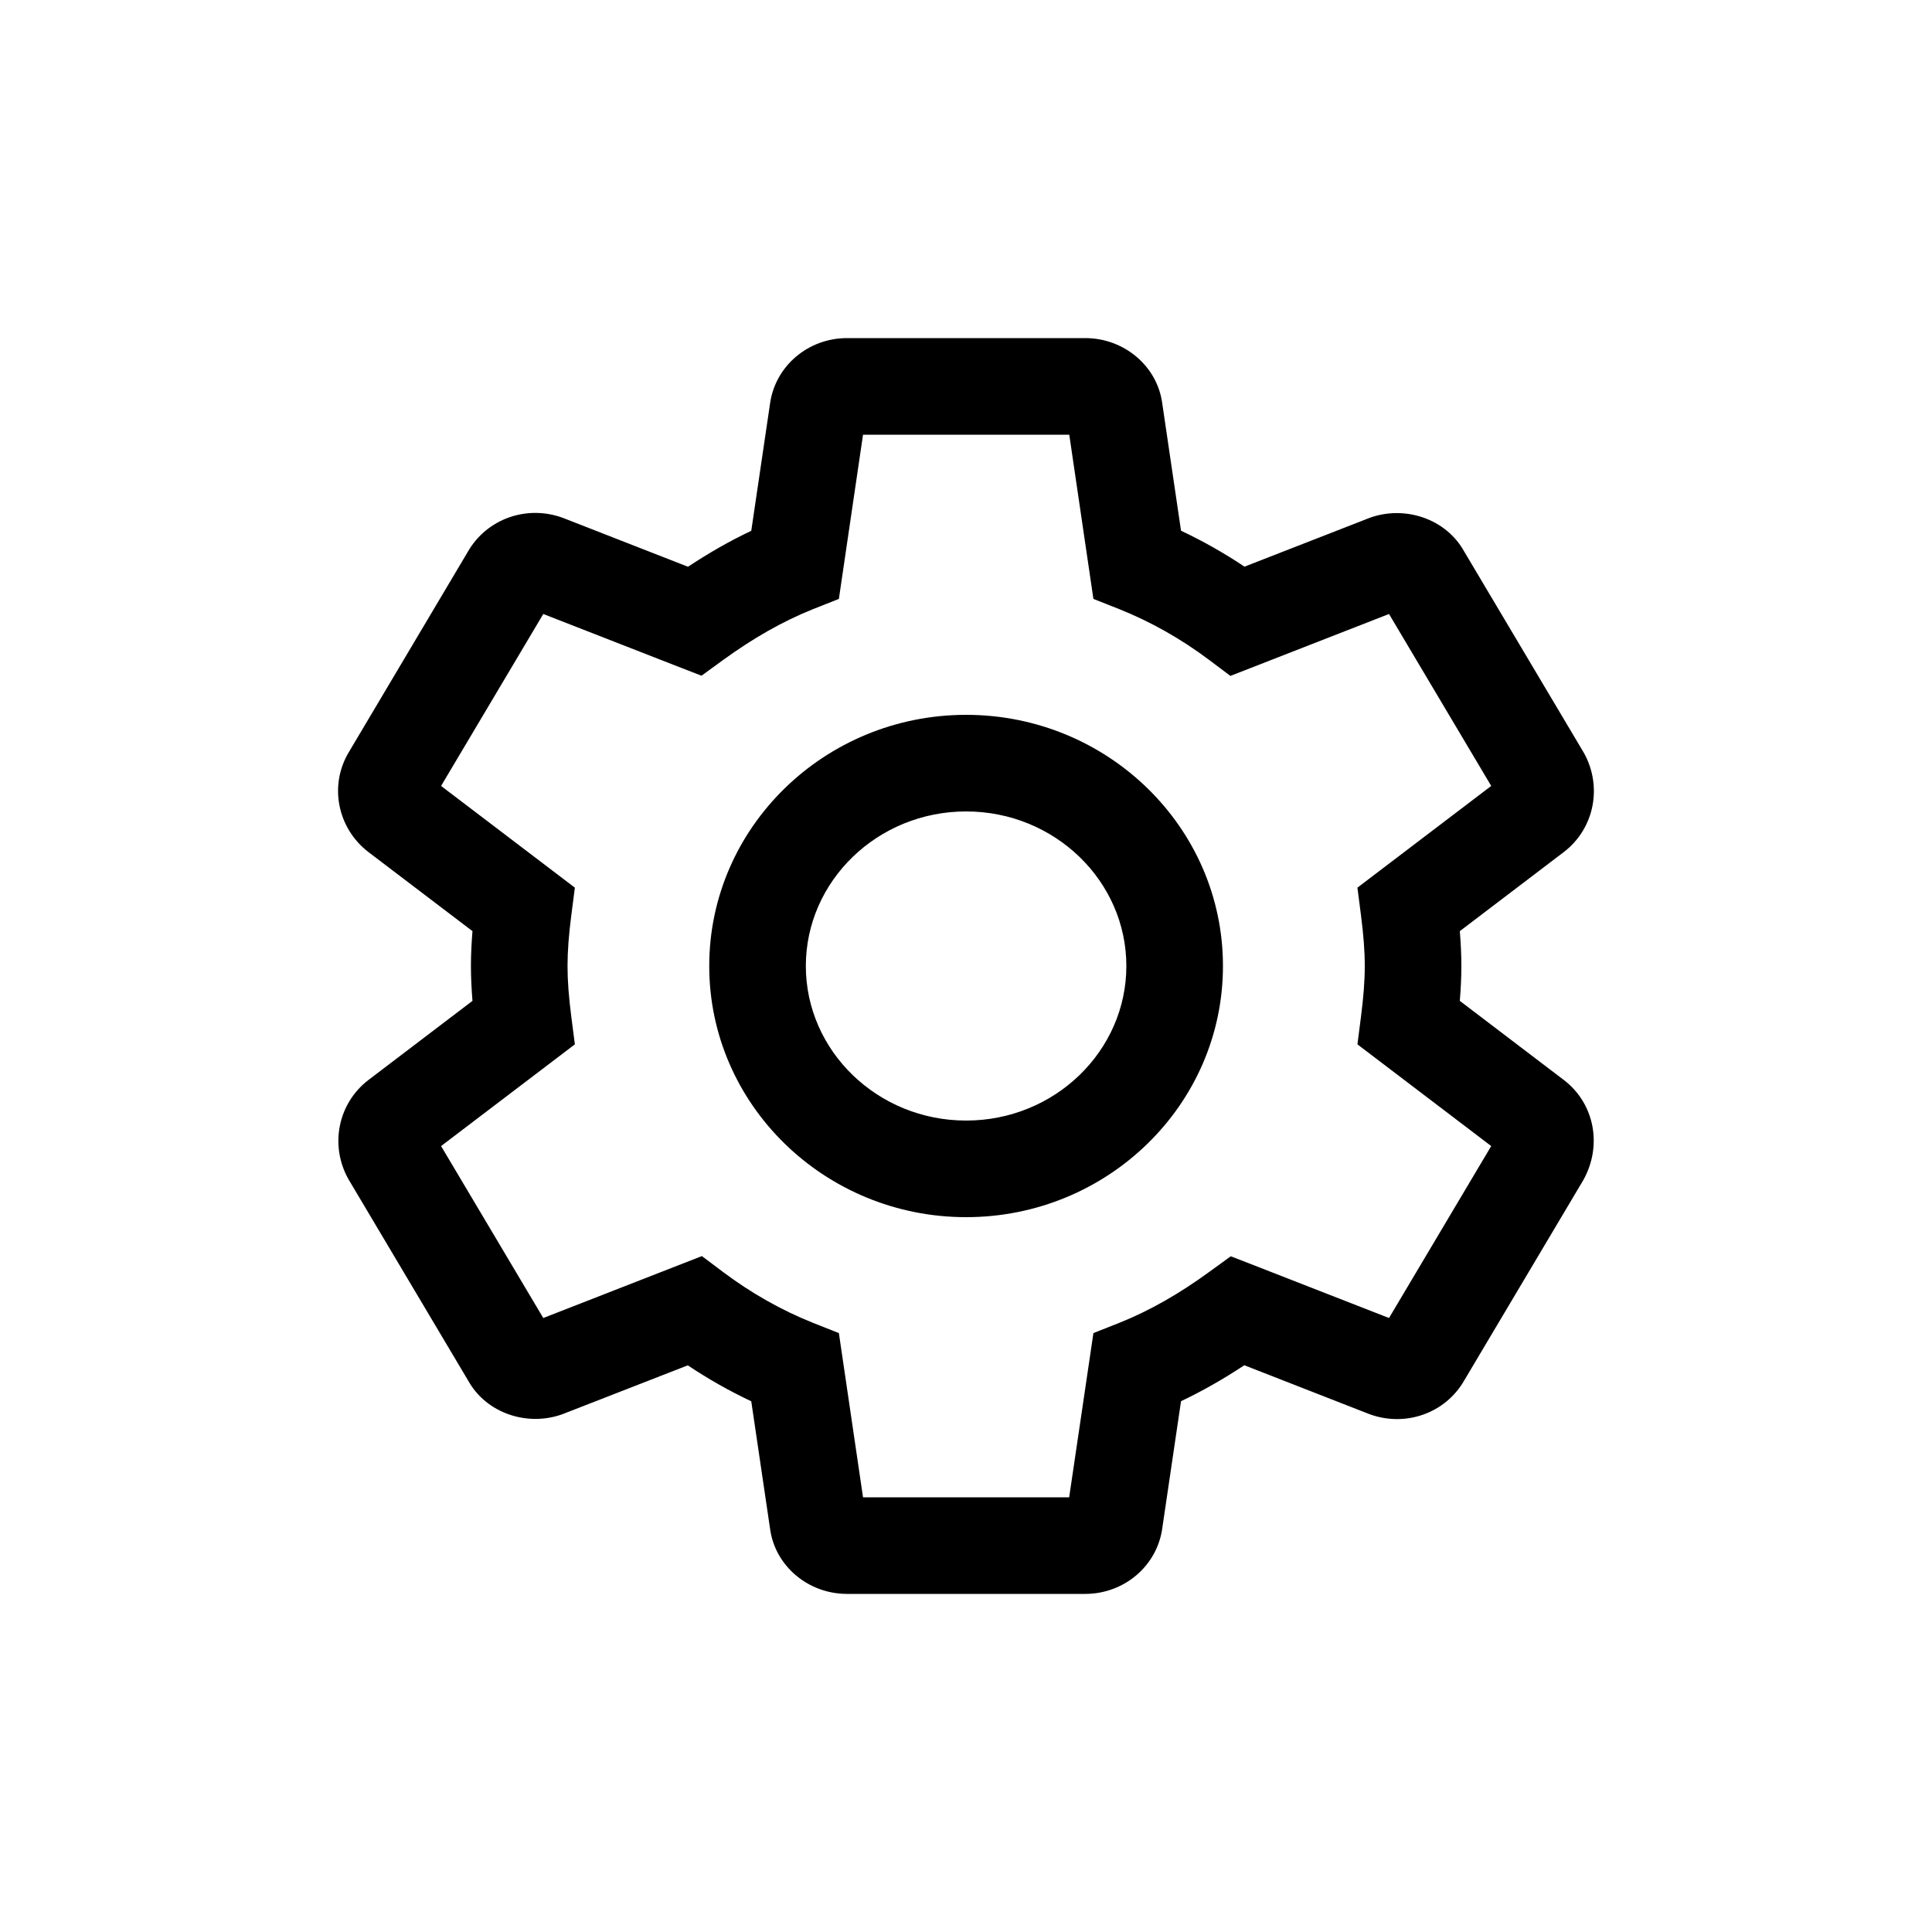 <?xml version="1.0" encoding="UTF-8"?>
<svg  viewBox="0 0 20 20" version="1.1" xmlns="http://www.w3.org/2000/svg" xmlns:xlink="http://www.w3.org/1999/xlink">
    <!-- Generator: Sketch 57.1 (83088) - https://sketch.com -->
    <title>设置</title>
    <desc>Created with Sketch.</desc>
    <g id="组件库" stroke="none" stroke-width="1"  fill-rule="evenodd">
        <g id="图标Iconography" transform="translate(-678, -578)"  fill-rule="nonzero">
            <g id="Icon" transform="translate(678, 578)">
                <path d="M11.235,3.5 C11.635,3.5 11.982,3.789 12.032,4.179 L12.226,5.494 C12.453,5.601 12.672,5.725 12.883,5.866 L14.183,5.359 C14.546,5.23 14.968,5.37 15.156,5.707 L16.396,7.793 C16.59,8.14 16.507,8.576 16.189,8.82 L15.112,9.639 C15.122,9.764 15.128,9.88 15.128,10 C15.128,10.12 15.122,10.236 15.112,10.361 L16.19,11.181 C16.507,11.424 16.59,11.86 16.39,12.217 L15.162,14.283 C14.966,14.632 14.544,14.779 14.168,14.636 L12.881,14.133 C12.666,14.275 12.448,14.4 12.226,14.505 L12.033,15.812 C11.982,16.211 11.635,16.5 11.235,16.5 L8.768,16.5 C8.367,16.5 8.021,16.211 7.971,15.821 L7.777,14.506 C7.55,14.399 7.331,14.275 7.12,14.134 L5.819,14.641 C5.457,14.77 5.035,14.63 4.847,14.293 L3.607,12.207 C3.412,11.86 3.496,11.424 3.814,11.18 L4.891,10.361 C4.881,10.235 4.875,10.117 4.875,10 C4.875,9.883 4.881,9.765 4.891,9.639 L3.812,8.819 C3.493,8.573 3.403,8.129 3.613,7.783 L4.84,5.717 C5.037,5.368 5.459,5.221 5.835,5.364 L7.122,5.867 C7.337,5.725 7.554,5.6 7.777,5.495 L7.97,4.188 C8.021,3.789 8.367,3.5 8.768,3.5 L11.235,3.5 Z M11.069,4.5 L8.934,4.5 L8.684,6.2 L8.416,6.306 C8.101,6.432 7.794,6.608 7.483,6.834 L7.262,6.995 L7.007,6.896 L5.624,6.356 L4.566,8.136 L5.951,9.189 L5.914,9.476 C5.888,9.678 5.875,9.845 5.875,10 C5.875,10.155 5.888,10.322 5.914,10.524 L5.951,10.811 L5.721,10.986 L4.566,11.864 L5.624,13.644 L7.266,13.003 L7.488,13.17 C7.781,13.389 8.089,13.563 8.416,13.694 L8.684,13.8 L8.726,14.085 L8.934,15.5 L11.068,15.5 L11.319,13.8 L11.587,13.694 C11.902,13.568 12.209,13.392 12.519,13.166 L12.741,13.005 L12.996,13.104 L14.379,13.644 L15.437,11.864 L14.052,10.811 L14.089,10.524 C14.115,10.318 14.128,10.159 14.128,10 C14.128,9.841 14.115,9.682 14.089,9.476 L14.052,9.189 L14.282,9.014 L15.437,8.136 L14.379,6.356 L12.737,6.997 L12.515,6.83 C12.222,6.611 11.914,6.437 11.587,6.306 L11.319,6.2 L11.277,5.915 L11.069,4.5 Z M10.001,7.4 C11.465,7.4 12.66,8.563 12.66,10 C12.66,11.437 11.465,12.6 10.001,12.6 C8.538,12.6 7.342,11.437 7.342,10 C7.342,8.563 8.538,7.4 10.001,7.4 Z M10.001,8.4 C9.084,8.4 8.342,9.121 8.342,10 C8.342,10.879 9.084,11.6 10.001,11.6 C10.919,11.6 11.66,10.879 11.66,10 C11.66,9.121 10.919,8.4 10.001,8.4 Z" id="设置"></path>
            </g>
        </g>
    </g>
</svg>
